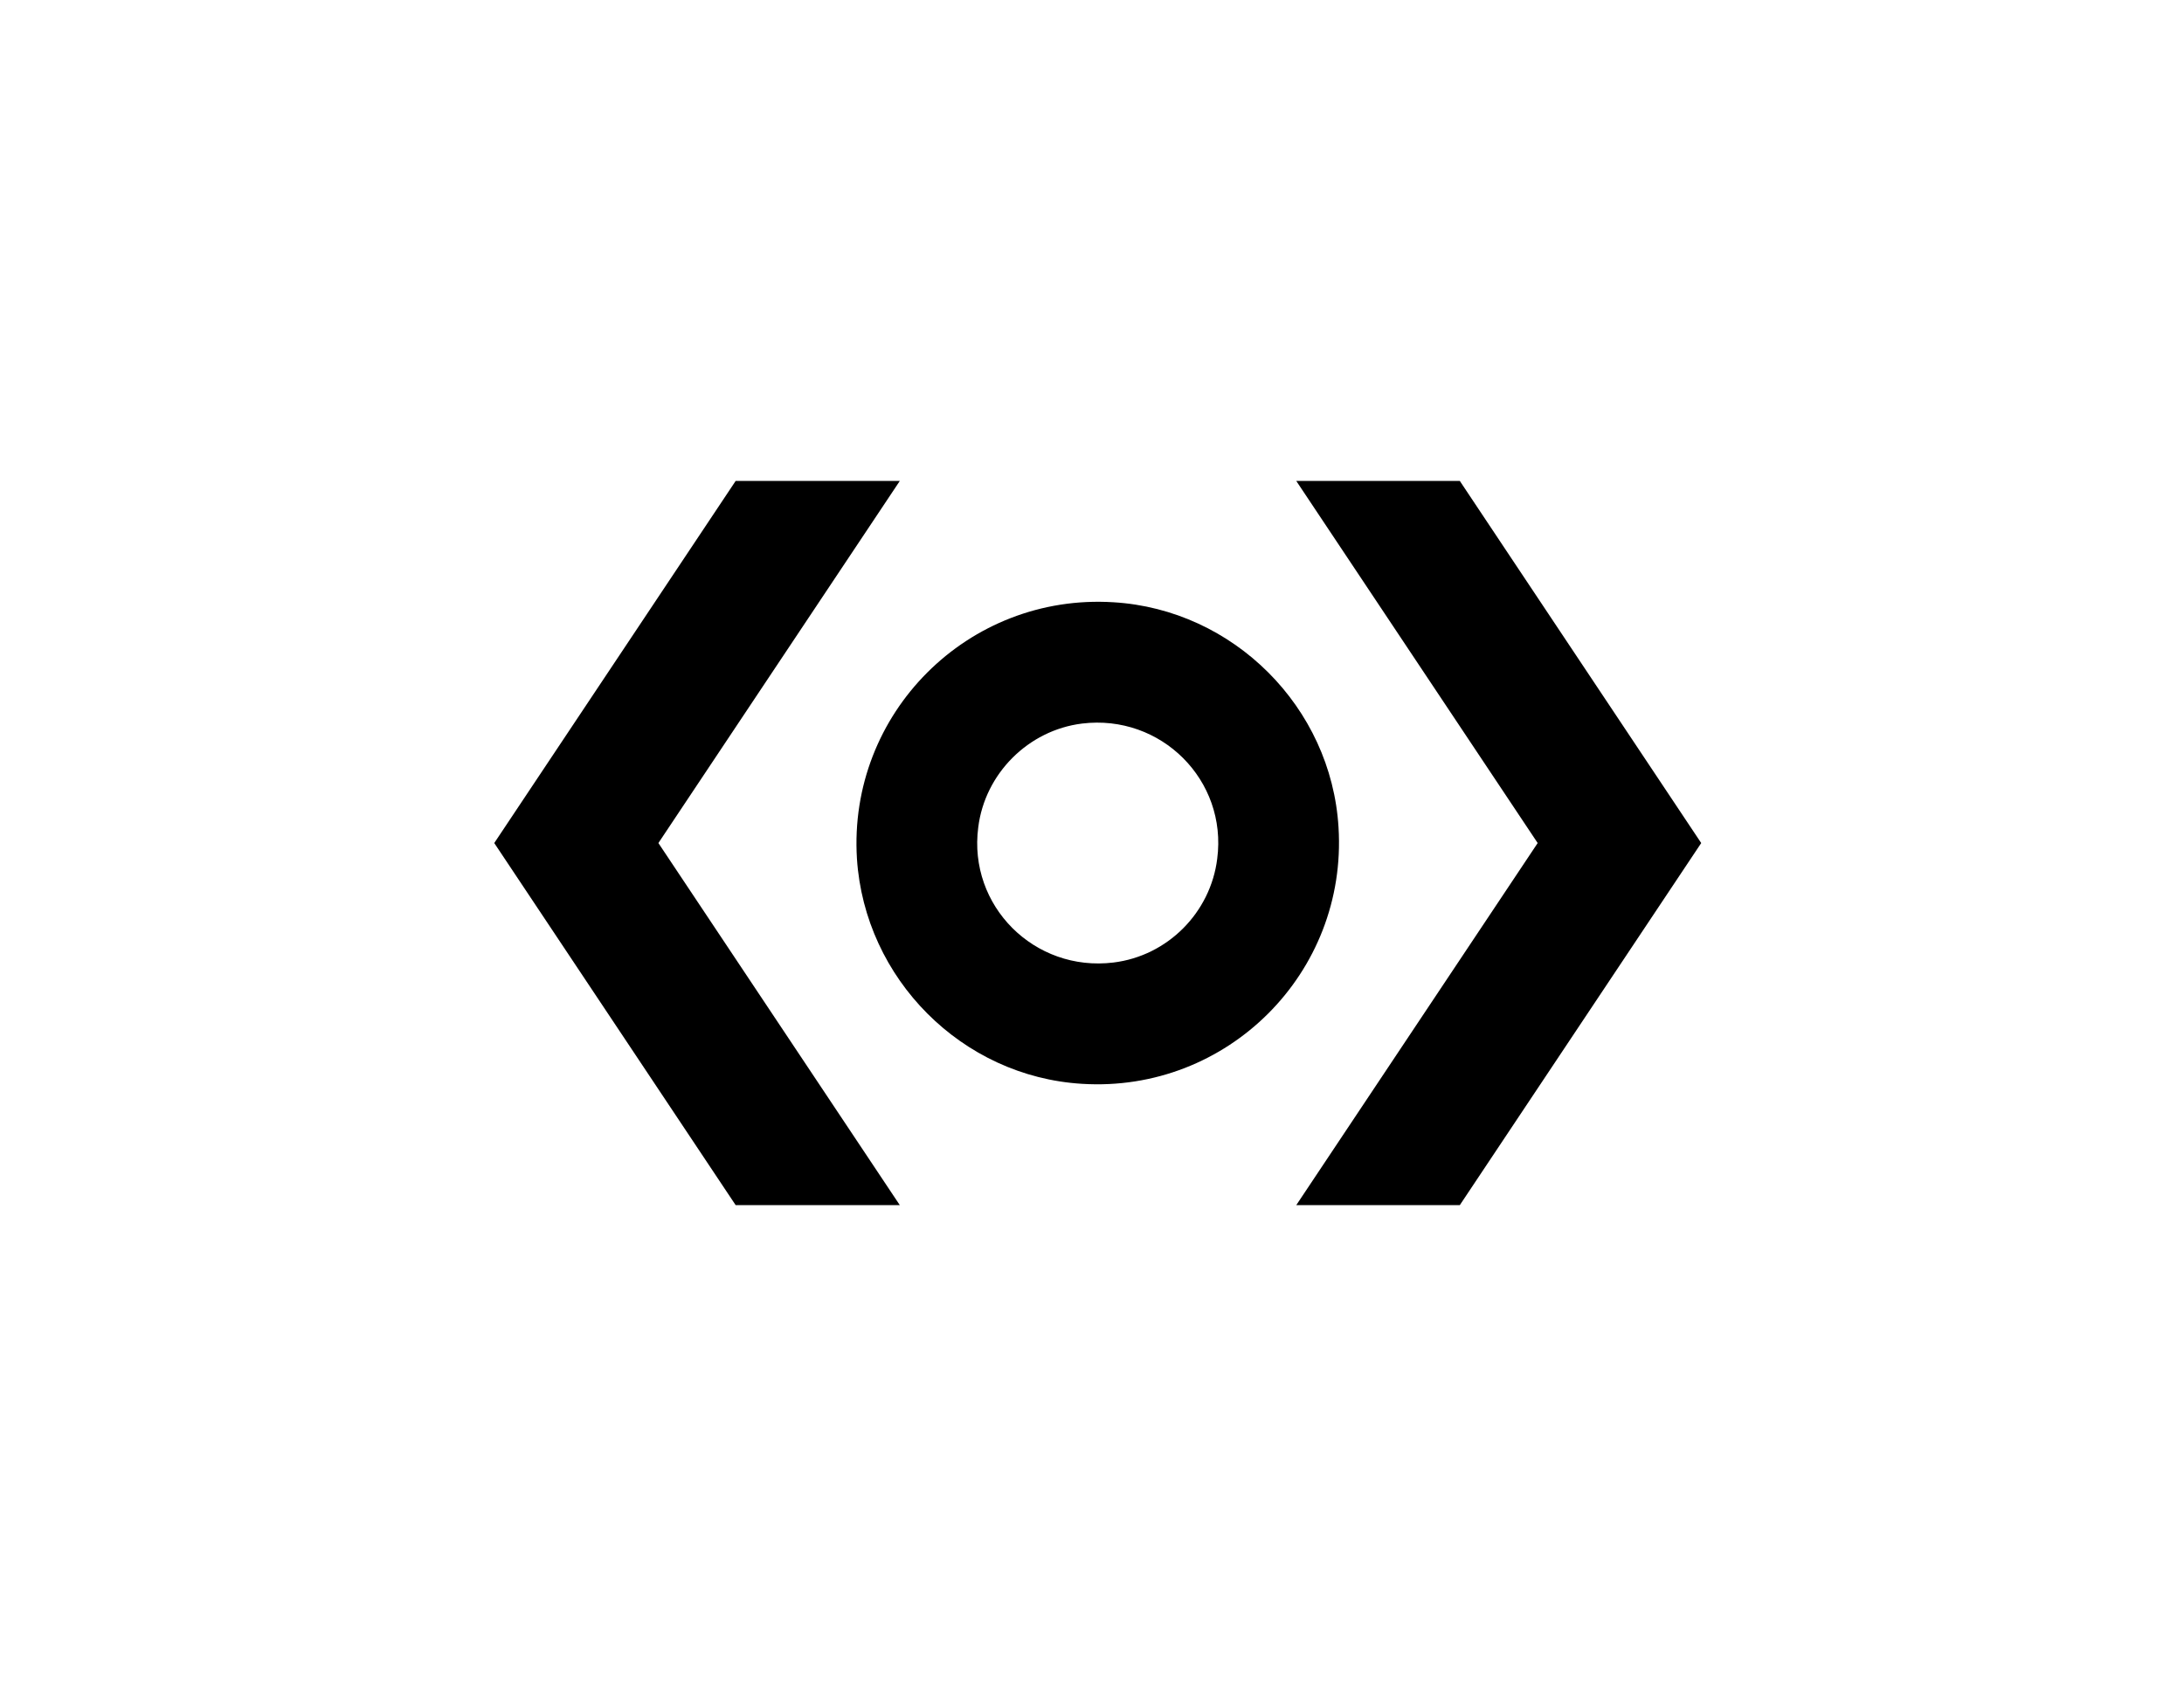 <?xml version="1.0" encoding="utf-8"?>
<!-- Generator: Adobe Illustrator 27.2.0, SVG Export Plug-In . SVG Version: 6.00 Build 0)  -->
<svg version="1.1" xmlns="http://www.w3.org/2000/svg" xmlns:xlink="http://www.w3.org/1999/xlink" x="0px" y="0px"
	 viewBox="0 0 361.9 279.4" style="enable-background:new 0 0 361.9 279.4;" xml:space="preserve">
<style type="text/css">
	.st0{display:none;}
	.st1{display:inline;}
	.st2{fill:#FFFFFF;}
	.st3{display:inline;fill:#FFFFFF;}
</style>
<g id="Logo_W" class="st0">
	<g class="st1">
		<g>
			<path class="st2" d="M184.5,99.8c-24.1-1.5-44,18.4-42.5,42.5c1.3,19.9,17.4,36.1,37.3,37.3c24.1,1.5,44-18.4,42.5-42.5
				C220.6,117.2,204.4,101,184.5,99.8z M184.5,159.5c-13.1,1.6-24.1-9.4-22.4-22.4c1.1-8.9,8.3-16.1,17.2-17.2
				c13.1-1.6,24.1,9.4,22.4,22.4C200.6,151.2,193.5,158.4,184.5,159.5z"/>
			<polygon class="st2" points="149.1,79.7 121.9,79.7 81.9,139.7 121.9,199.7 149.1,199.7 109.1,139.7 			"/>
			<polygon class="st2" points="214.8,199.7 241.9,199.7 281.9,139.7 241.9,79.7 214.8,79.7 254.8,139.7 			"/>
		</g>
	</g>
</g>
<g id="TM_W" class="st0">
	<g class="st1">
		<path class="st2" d="M298.2,79.3v4.1l-5.8,0v16.2h-4.7V83.5h-5.8v-4.1L298.2,79.3z"/>
		<path class="st2" d="M321.9,79.3v20.3h-4.7V84.4l-3.9,15.2h-4.9l-3.9-15.2v15.2h-4.7V79.3h7l4.1,15.3l4.1-15.3H321.9z"/>
	</g>
</g>
<g id="LOGO_K">
	<g>
		<g>
			<path d="M184.5,99.8c-24.1-1.5-44,18.4-42.5,42.5c1.3,19.9,17.4,36.1,37.3,37.3c24.1,1.5,44-18.4,42.5-42.5
				C220.6,117.2,204.4,101,184.5,99.8z M184.5,159.5c-13.1,1.6-24.1-9.4-22.4-22.4c1.1-8.9,8.3-16.1,17.2-17.2
				c13.1-1.6,24.1,9.4,22.4,22.4C200.6,151.2,193.5,158.4,184.5,159.5z"/>
			<polygon points="149.1,79.7 121.9,79.7 81.9,139.7 121.9,199.7 149.1,199.7 109.1,139.7 			"/>
			<polygon points="214.8,199.7 241.9,199.7 281.9,139.7 241.9,79.7 214.8,79.7 254.8,139.7 			"/>
		</g>
	</g>
</g>
<g id="TM_K" class="st0">
	<g class="st1">
		<path d="M298.2,79.3v4.1l-5.8,0v16.2h-4.7V83.5h-5.8v-4.1L298.2,79.3z"/>
		<path d="M321.9,79.3v20.3h-4.7V84.4l-3.9,15.2h-4.9l-3.9-15.2v15.2h-4.7V79.3h7l4.1,15.3l4.1-15.3H321.9z"/>
	</g>
</g>
</svg>
